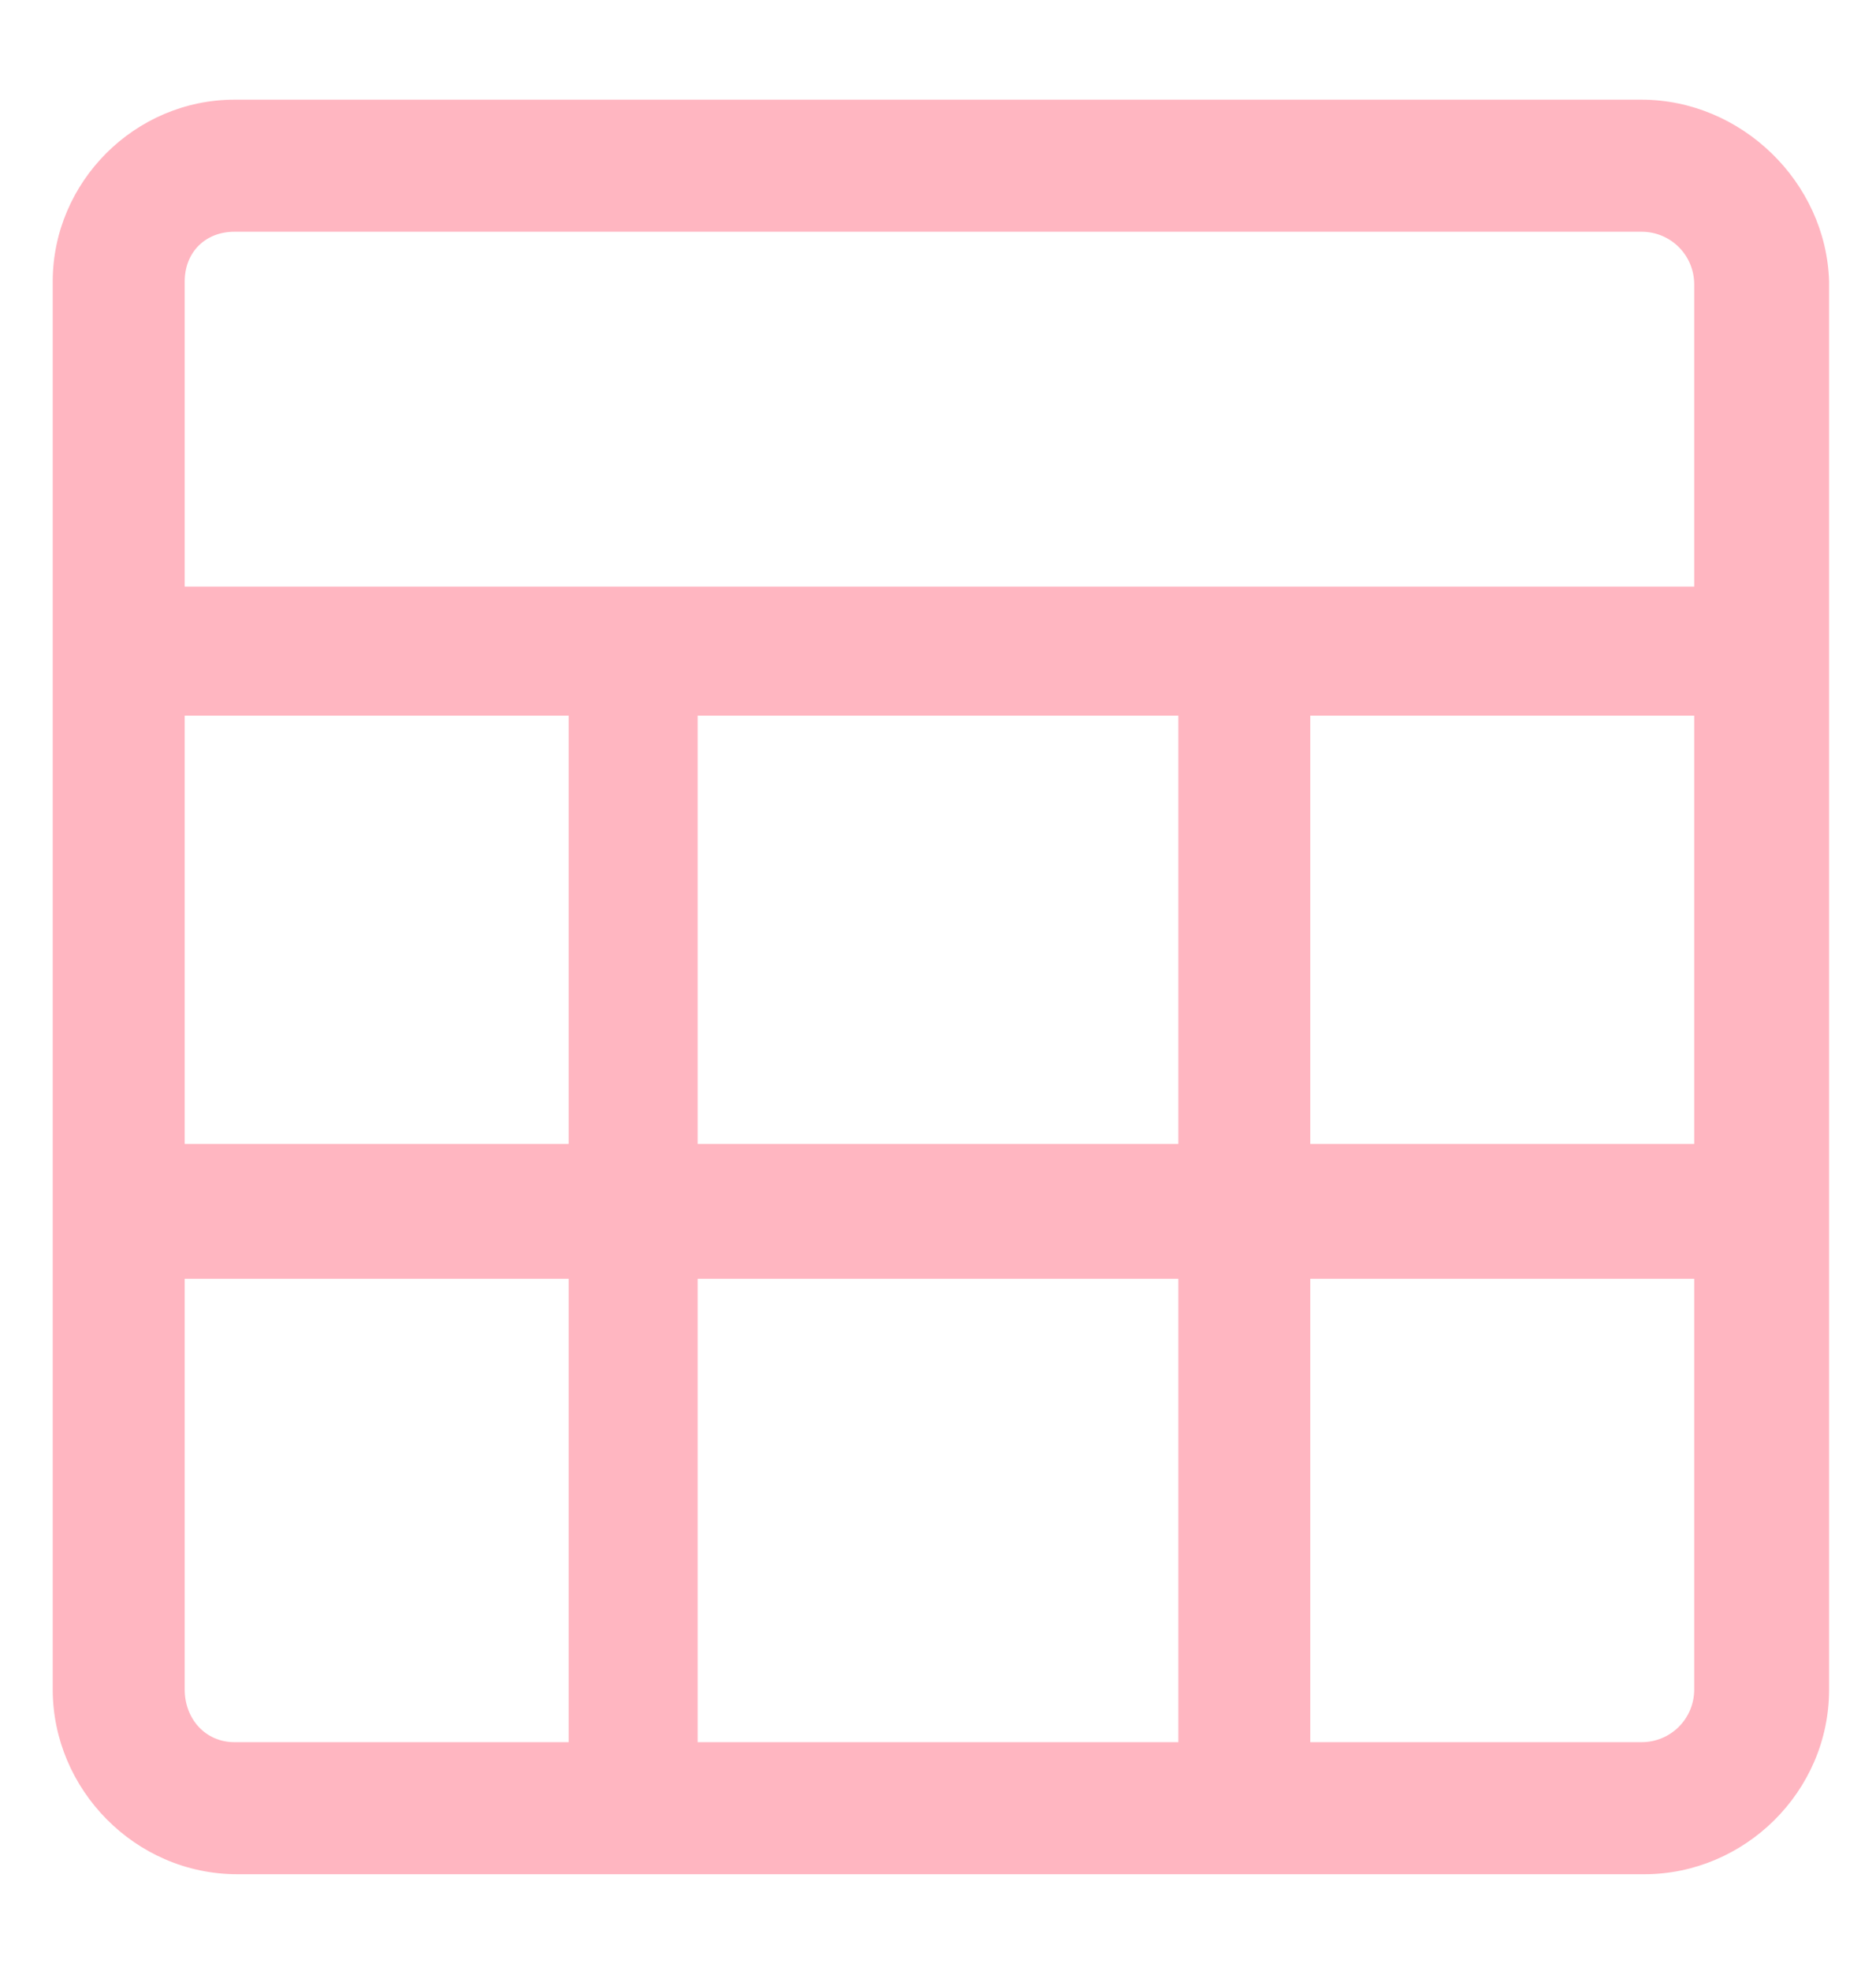 <svg width="20" height="21" viewBox="0 0 20 21" fill="none" xmlns="http://www.w3.org/2000/svg">
<path d="M17.5 1.062H2.5C1.438 1.062 0.562 1.938 0.562 3V18C0.562 19.062 1.438 19.969 2.531 19.969H17.531C18.594 19.969 19.5 19.094 19.5 18V3C19.469 1.938 18.562 1.062 17.5 1.062ZM7.438 12.219V7.625H12.562V12.188H7.438V12.219ZM12.562 13.625V18.562H7.438V13.625H12.562ZM1.969 7.625H6.062V12.188H1.969V7.625ZM13.969 7.625H18.062V12.188H13.969V7.625ZM2.5 2.469H17.5C17.812 2.469 18.062 2.719 18.062 3.031V6.25H1.969V3C1.969 2.688 2.188 2.469 2.5 2.469ZM1.969 18V13.625H6.062V18.562H2.5C2.188 18.562 1.969 18.312 1.969 18ZM17.5 18.562H13.969V13.625H18.062V18C18.062 18.312 17.812 18.562 17.5 18.562Z" fill="#FFB6C1"/>
</svg>
